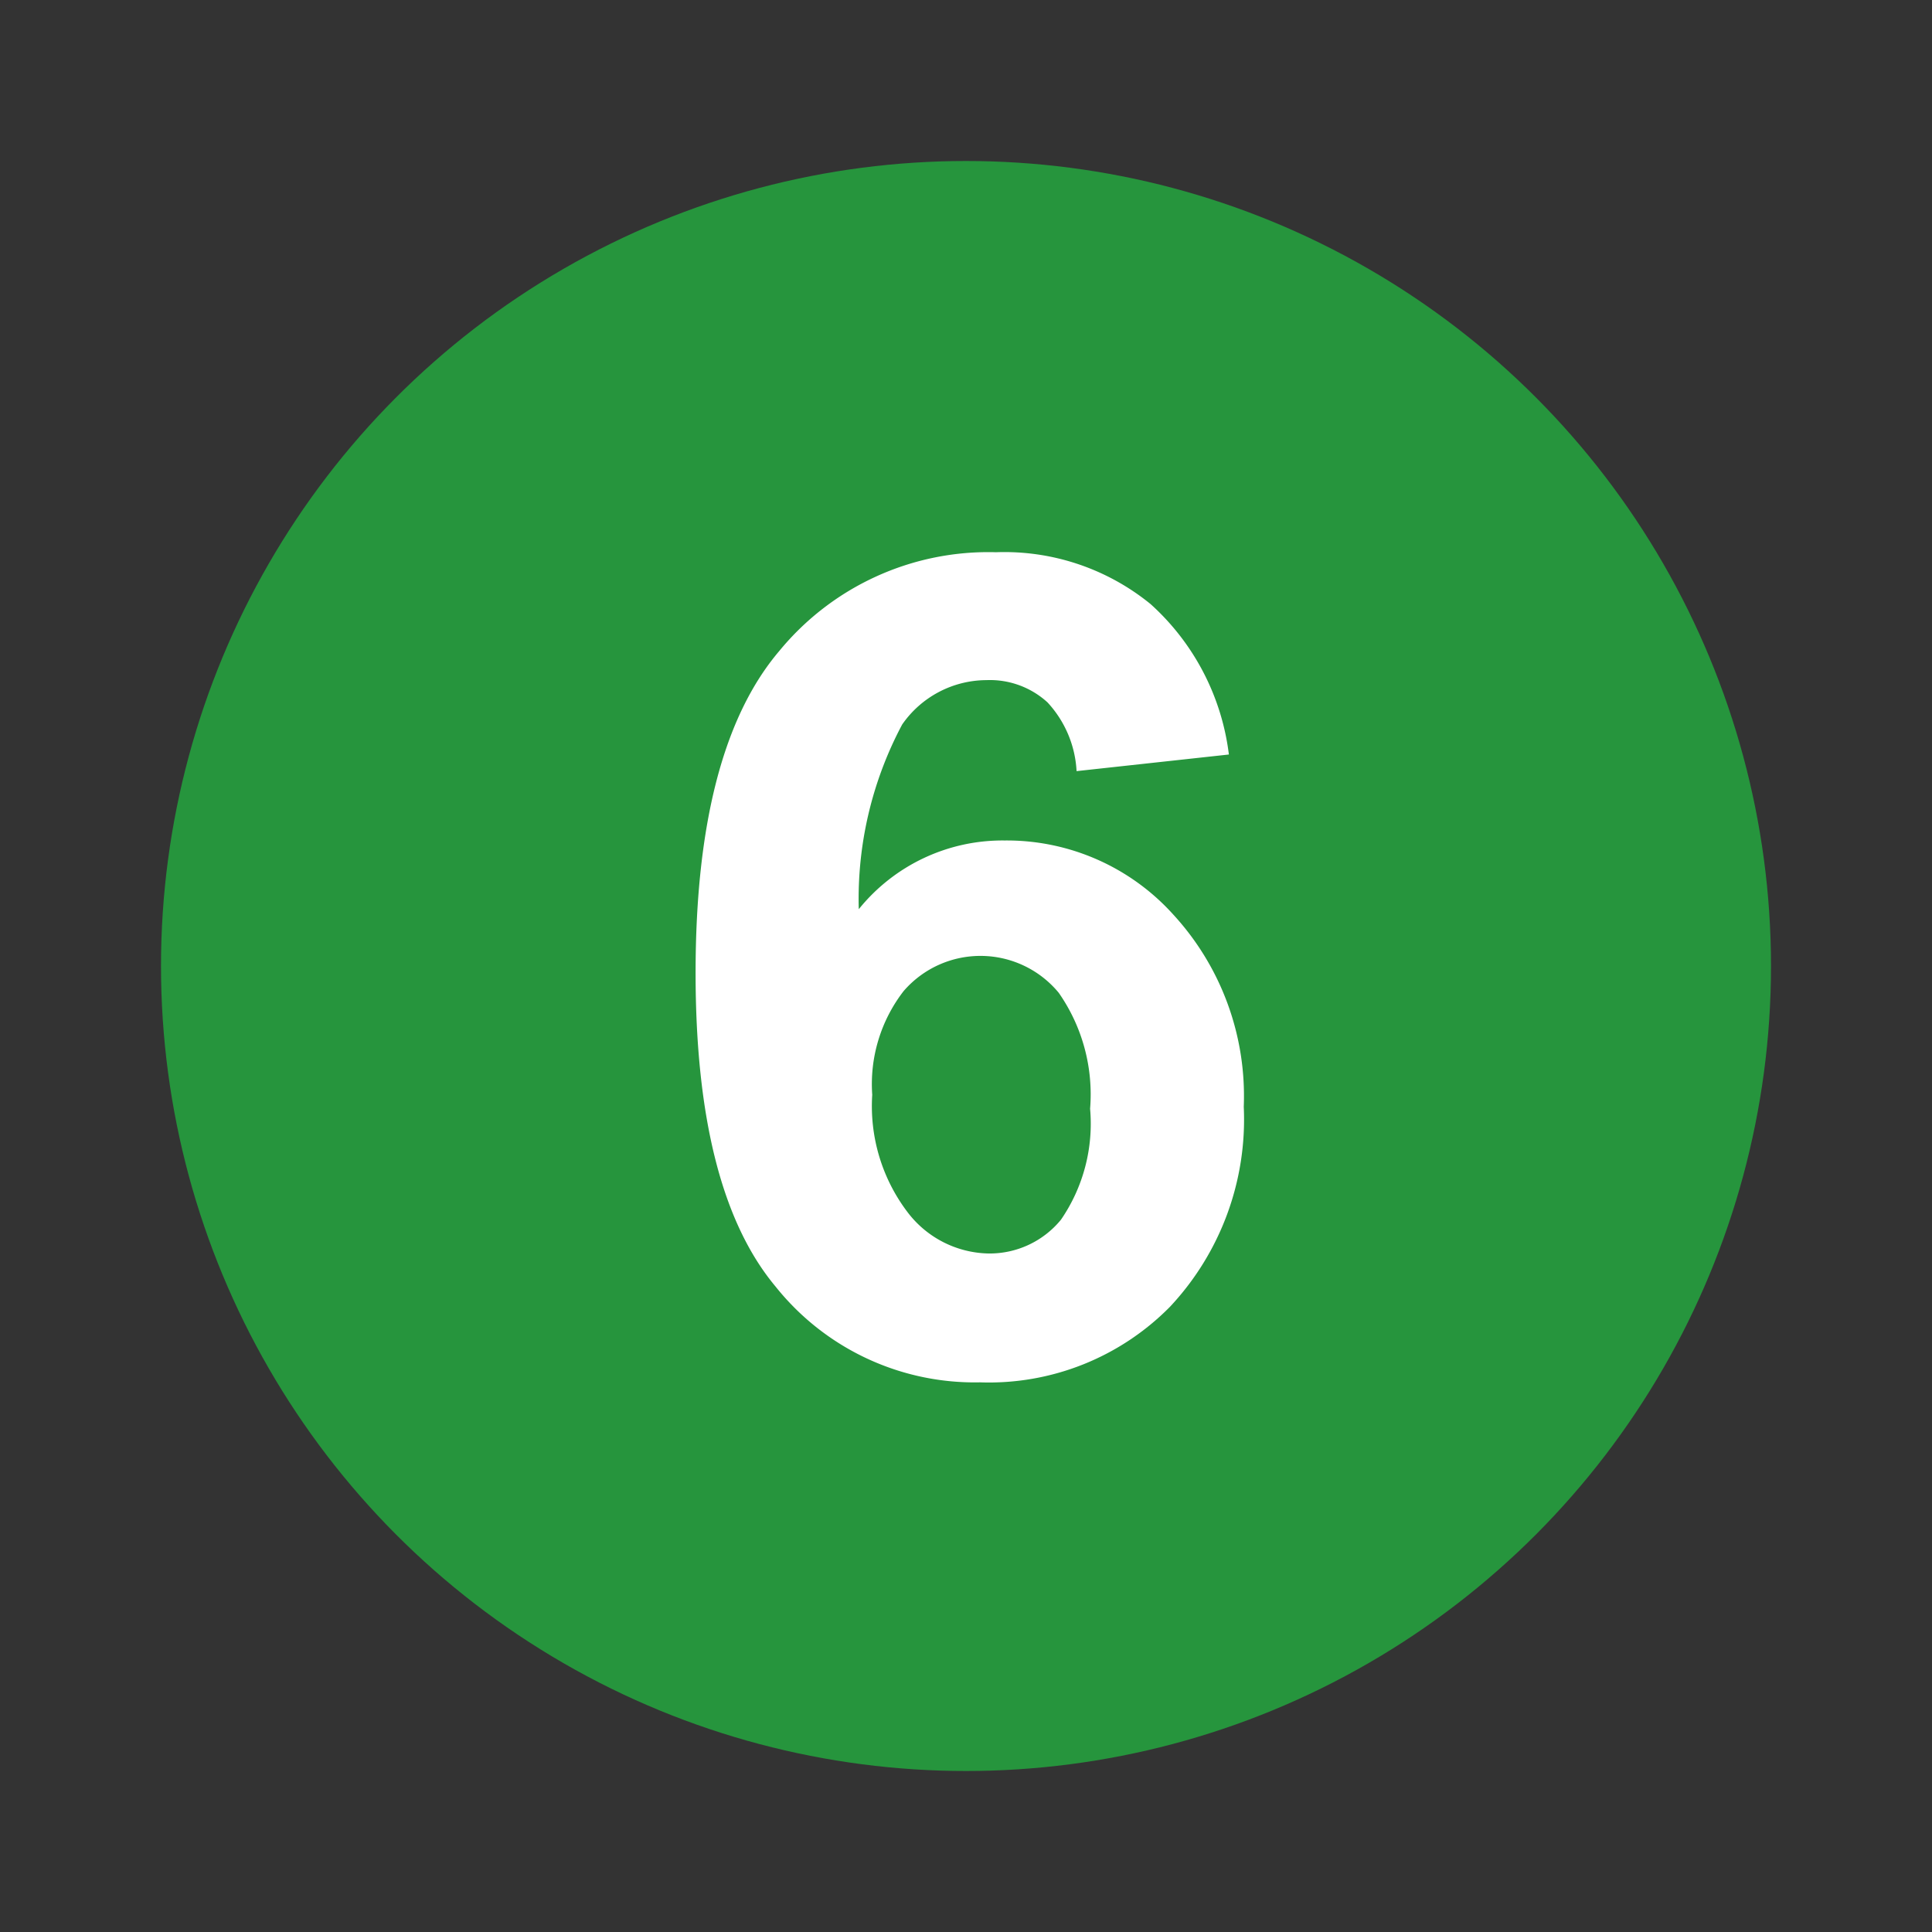 <svg id="Layer_1" data-name="Layer 1" xmlns="http://www.w3.org/2000/svg" viewBox="0 0 30 30"><rect x="0" y="0" width="30" height="30" fill="#333333" stroke="none"/><defs><style>.cls-1{fill:#26953d;}.cls-2{fill:#fff;}</style></defs><title>Combined Shape</title><circle class="cls-1" cx="15" cy="15" r="12.5"/><path class="cls-2" d="M19.082,11.716l-2.365.258a1.7,1.7,0,0,0-.452-1.068,1.324,1.324,0,0,0-.947-0.345,1.6,1.6,0,0,0-1.309.689,5.757,5.757,0,0,0-.674,2.868A2.867,2.867,0,0,1,15.6,13.051a3.48,3.48,0,0,1,2.622,1.154,4.162,4.162,0,0,1,1.091,2.98,4.251,4.251,0,0,1-1.148,3.109,3.947,3.947,0,0,1-2.947,1.171,3.955,3.955,0,0,1-3.174-1.486q-1.243-1.486-1.243-4.871,0-3.471,1.3-5a4.2,4.2,0,0,1,3.365-1.533,3.593,3.593,0,0,1,2.4.805A3.76,3.76,0,0,1,19.082,11.716ZM13.544,17a2.723,2.723,0,0,0,.548,1.822,1.616,1.616,0,0,0,1.252.642,1.431,1.431,0,0,0,1.131-.525,2.632,2.632,0,0,0,.452-1.723,2.755,2.755,0,0,0-.487-1.8,1.576,1.576,0,0,0-2.409-.026A2.361,2.361,0,0,0,13.544,17Z"/></svg>